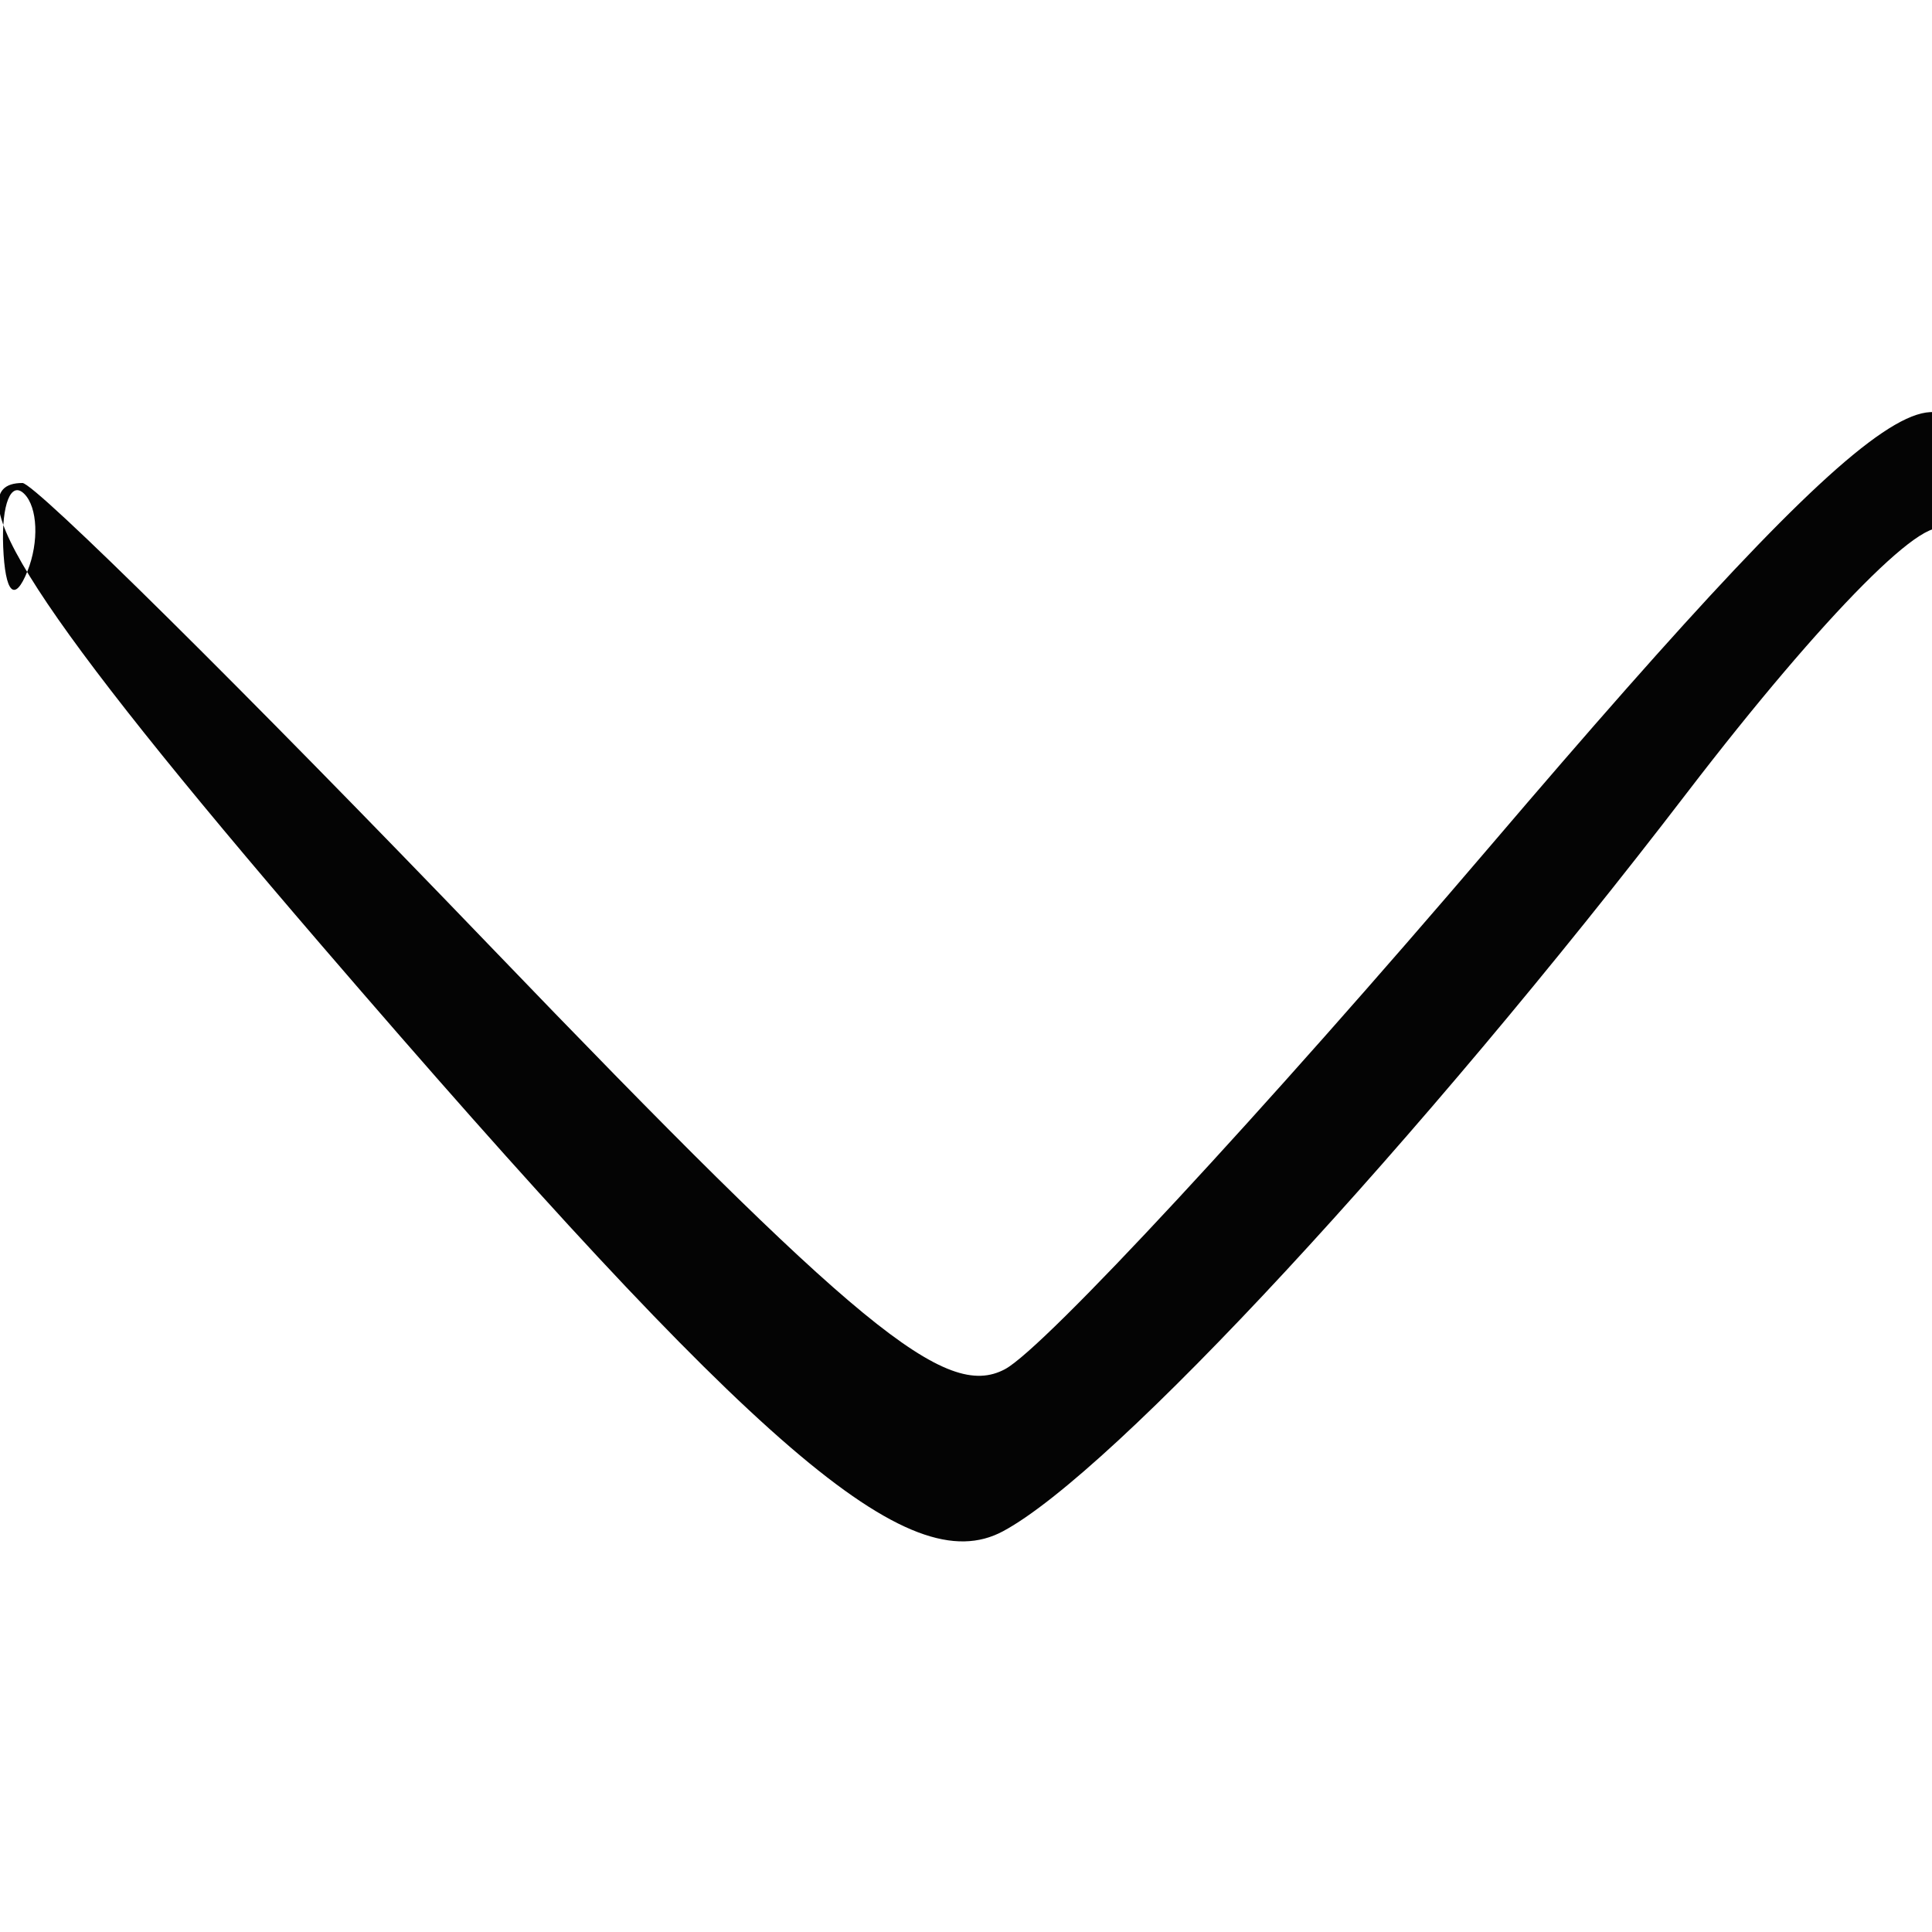 <svg xmlns="http://www.w3.org/2000/svg" width="48" height="48" viewBox="0 0 48 48" version="1.1"><path d="" stroke="none" fill="#080404" fill-rule="evenodd"/><path d="M 37.043 20.998 C 31.380 27.635, 25.948 33.493, 24.970 34.016 C 23.497 34.805, 21.312 33.009, 12.154 23.483 C 6.083 17.167, 0.864 12, 0.558 12 C -1.206 12, 0.878 15.221, 7.988 23.486 C 18.804 36.059, 22.572 39.299, 24.917 38.045 C 27.657 36.578, 35.273 28.356, 41.915 19.693 C 45.330 15.239, 48.042 12.514, 48.335 13.241 C 48.685 14.109, 48.862 14.035, 48.906 13 C 49.121 7.934, 46.929 9.411, 37.043 20.998 M 0.079 13.583 C 0.127 14.748, 0.364 14.985, 0.683 14.188 C 0.972 13.466, 0.936 12.603, 0.604 12.271 C 0.272 11.939, 0.036 12.529, 0.079 13.583" stroke="none" fill="#040404" fill-rule="evenodd"/></svg>